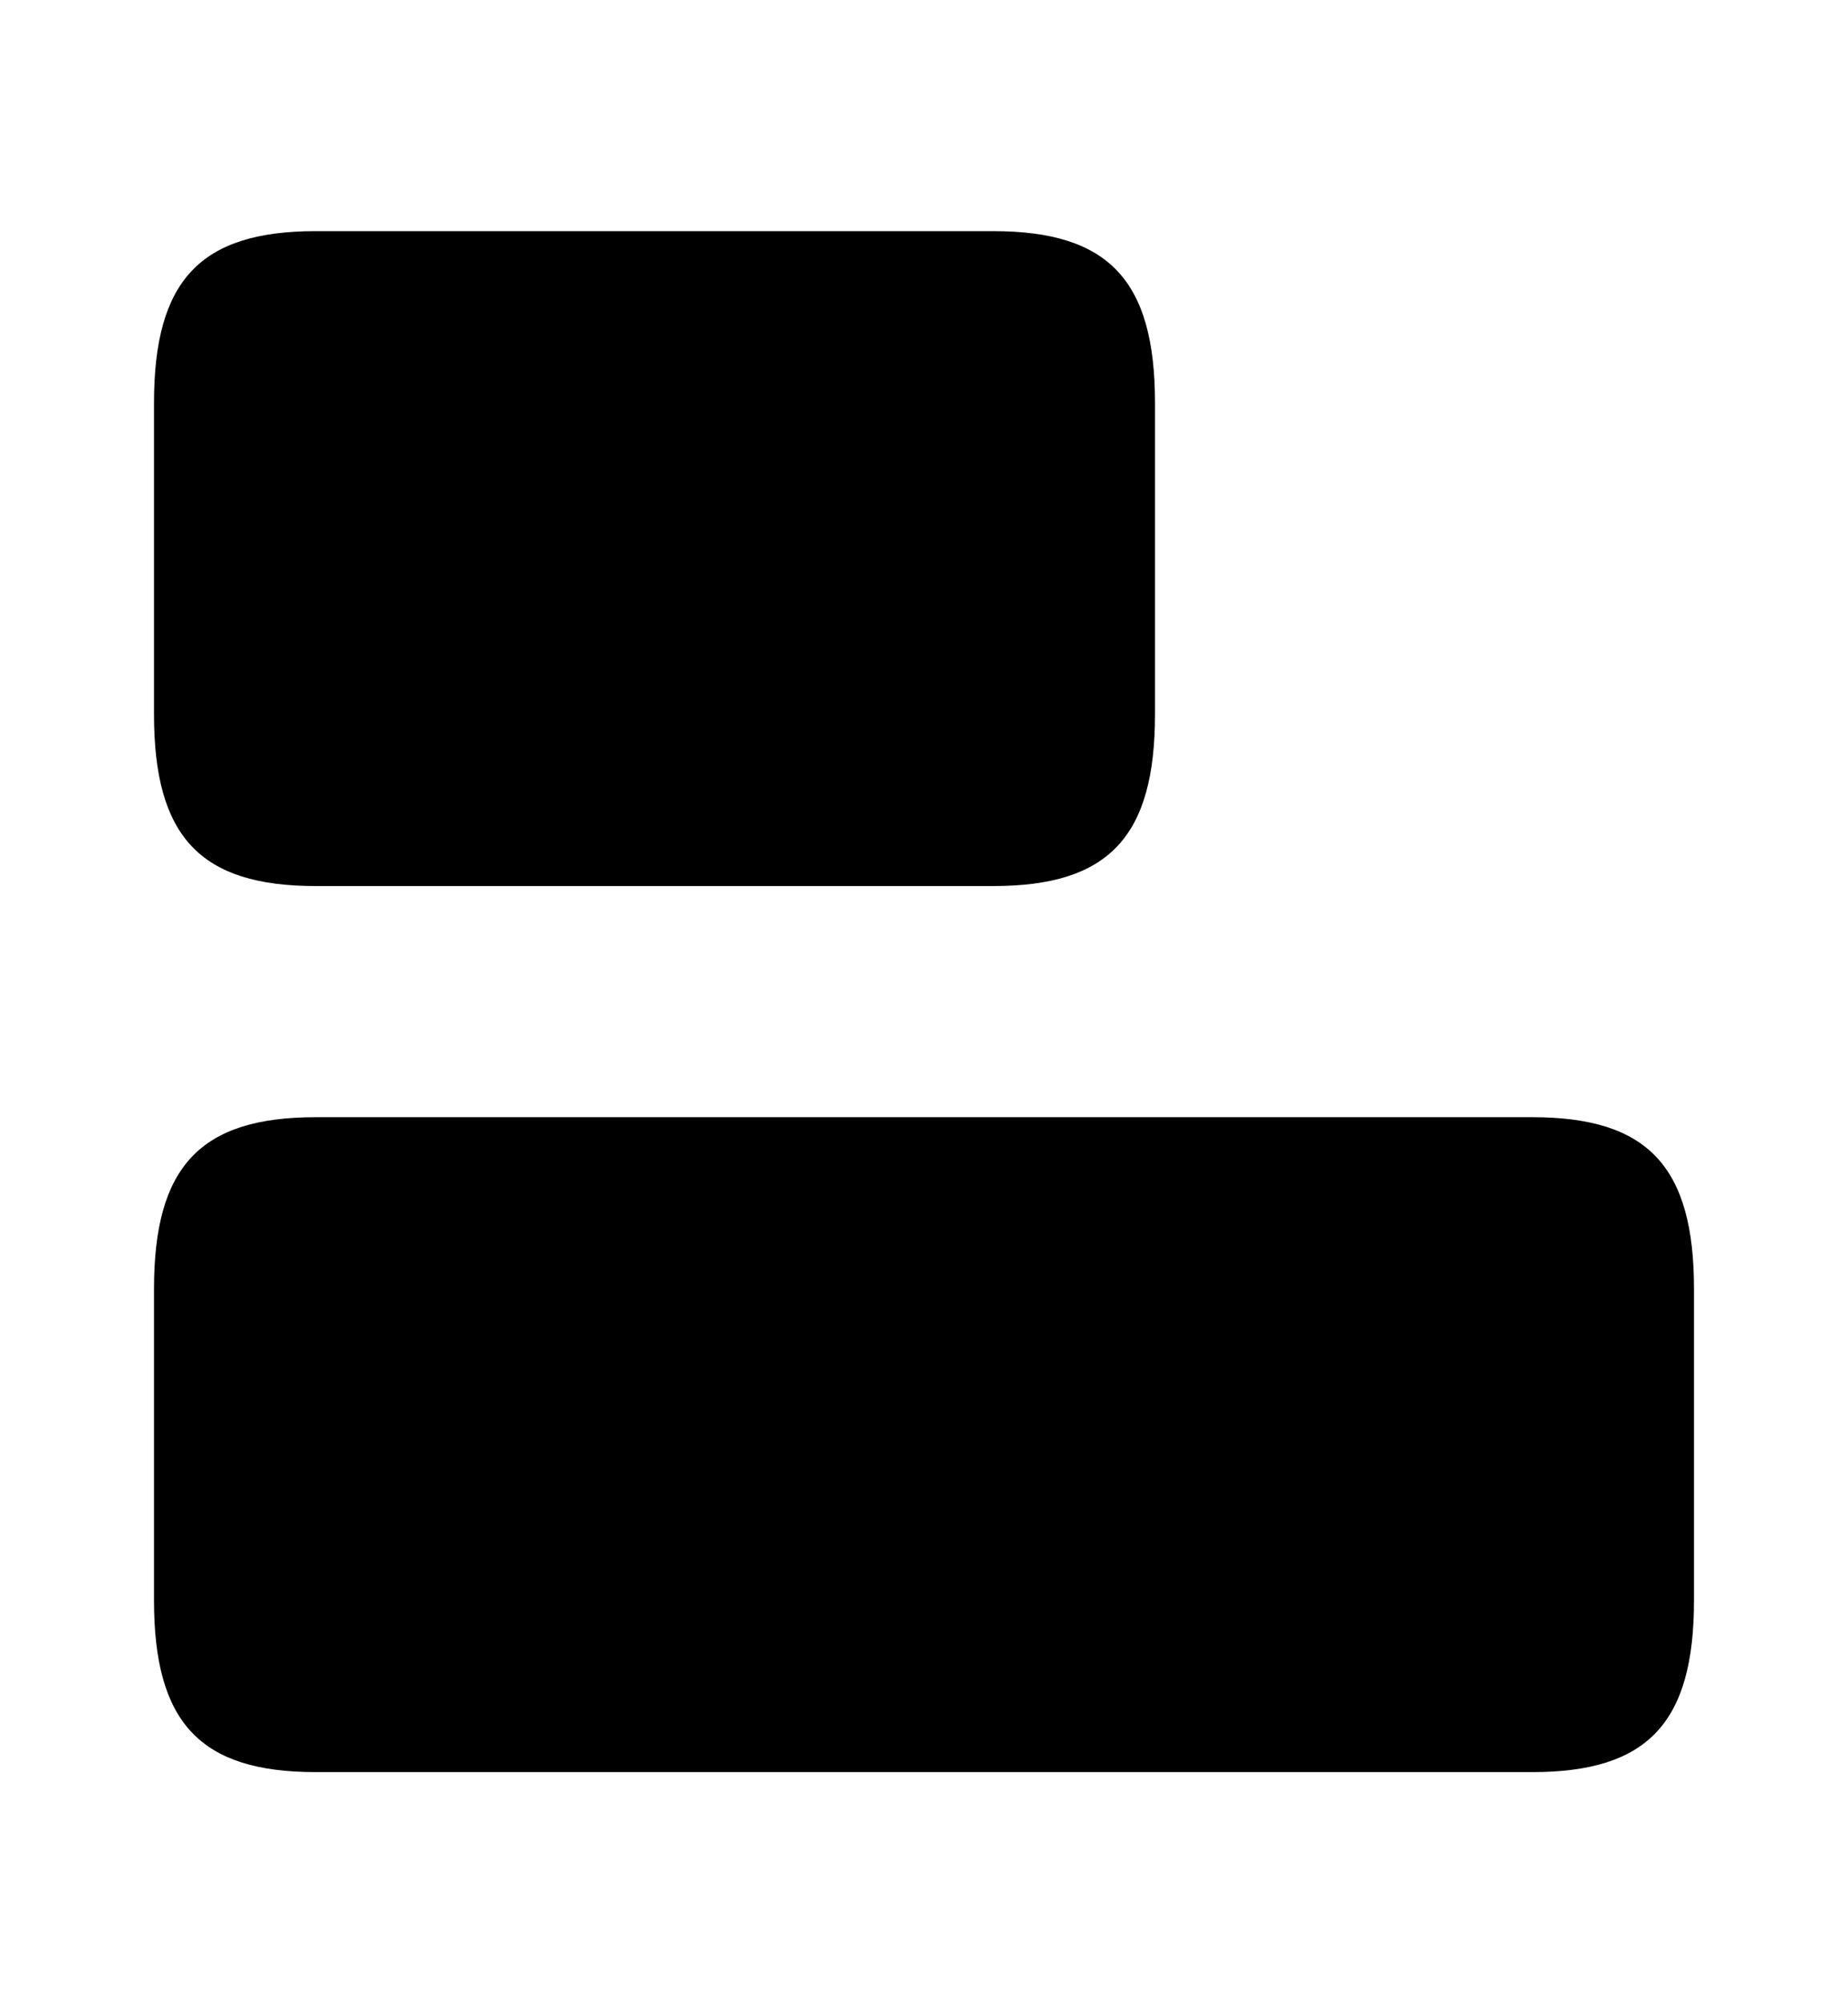 <svg width="12" height="13" viewBox="0 0 12 13" fill="none" xmlns="http://www.w3.org/2000/svg">
<path d="M9.95 7.25H2.05C1.3 7.25 1 7.57 1 8.365V10.385C1 11.18 1.3 11.5 2.05 11.5H9.95C10.7 11.5 11 11.18 11 10.385V8.365C11 7.57 10.7 7.25 9.95 7.25Z" fill="currentColor"/>
<path d="M6.45 1.5H2.05C1.3 1.5 1 1.82 1 2.615V4.635C1 5.43 1.3 5.75 2.05 5.75H6.45C7.2 5.75 7.5 5.43 7.5 4.635V2.615C7.5 1.82 7.2 1.5 6.45 1.5Z" fill="currentColor"/>
</svg>
